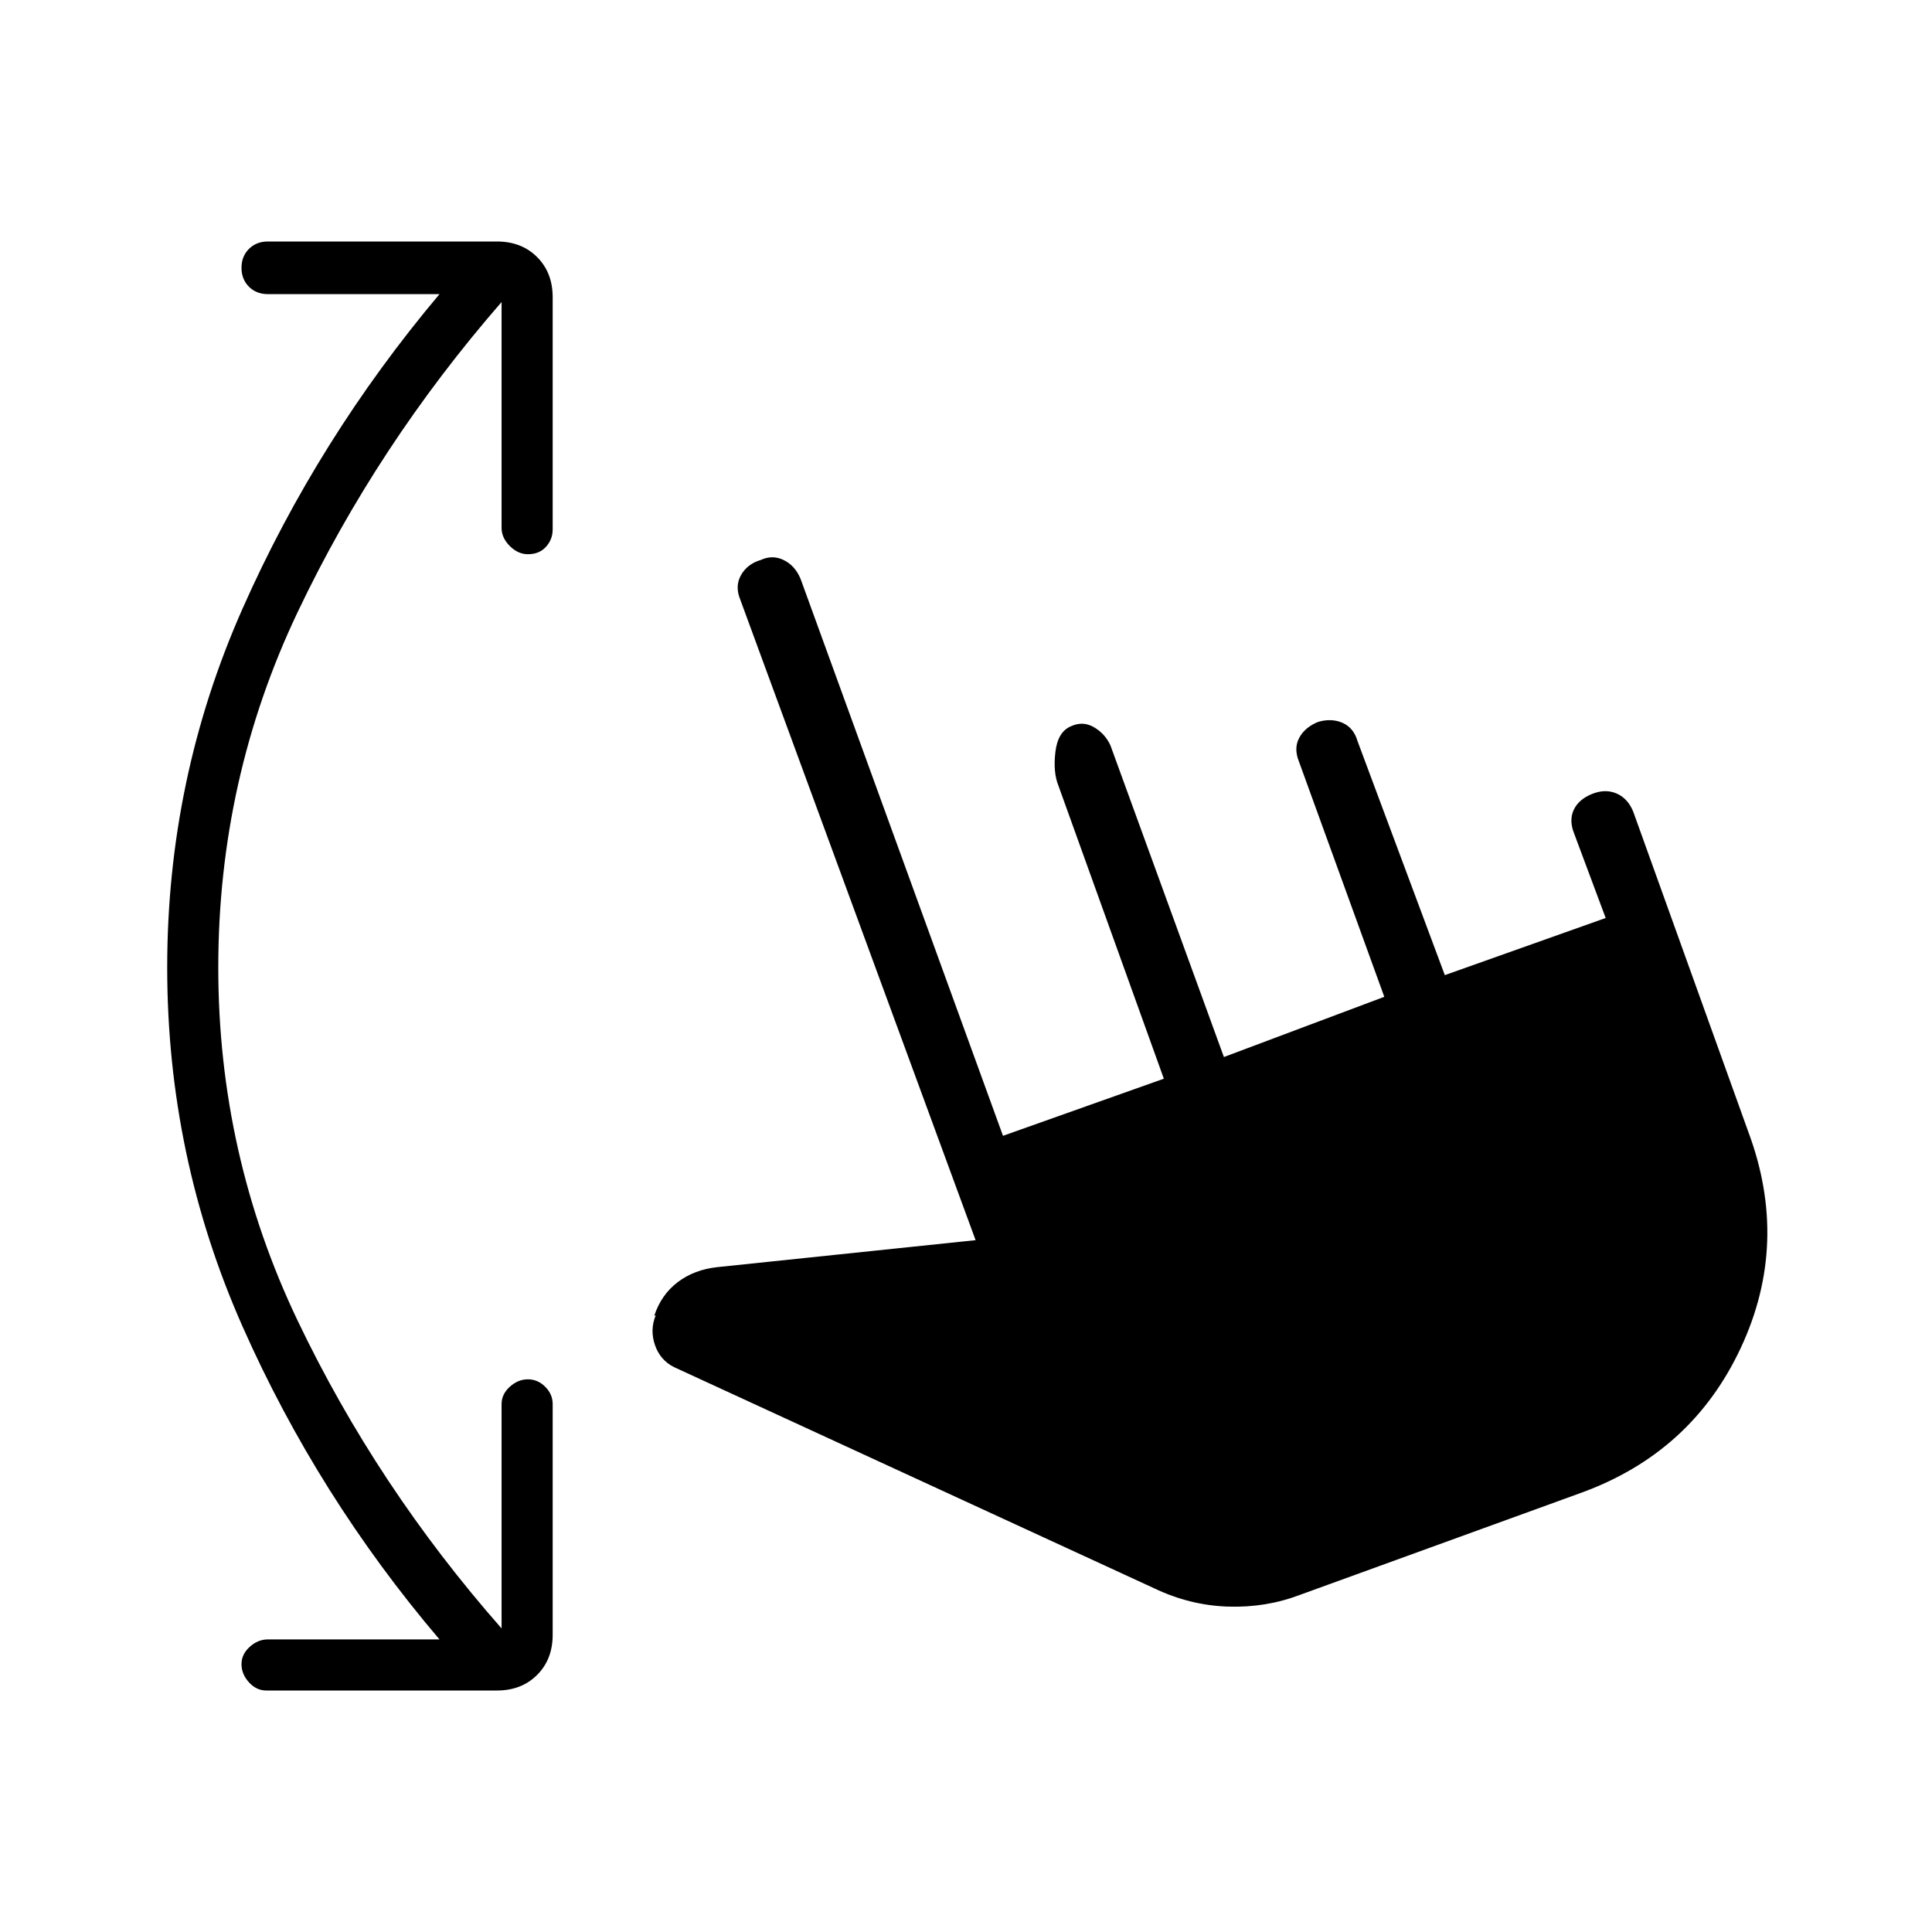 <svg xmlns="http://www.w3.org/2000/svg" width="48" height="48" viewBox="0 -960 960 960"><path d="M218.38-145.38q-60.46-71.08-97.88-155.54-37.42-84.46-37.42-178.31 0-93.85 37.42-178.31 37.42-84.46 97.88-156.31h-85.3q-5.7 0-9.39-3.69-3.69-3.69-3.69-9.38 0-5.7 3.69-9.39 3.69-3.69 9.39-3.69h113.84q12.23 0 19.96 7.73 7.74 7.73 7.74 19.96v115.39q0 4.92-3.31 8.61-3.31 3.69-9 3.69-4.93 0-9-4.07-4.08-4.08-4.08-9v-112.23q-61.92 71.15-101.35 154.11-39.42 82.96-39.42 176.58 0 92.85 39.42 175.42 39.43 82.58 101.35 152.96v-111.46q0-4.92 4.08-8.61 4.07-3.7 9-3.7 4.92 0 8.61 3.7 3.7 3.69 3.7 8.61v114.62q0 12.23-7.74 19.96-7.73 7.73-19.96 7.73H132.31q-4.93 0-8.62-4.08-3.69-4.07-3.69-9 0-4.92 4.08-8.61 4.07-3.69 9-3.69h85.3ZM646-167.54q-16.92 6.46-35.85 5.85-18.92-.62-36.61-9.08L334.92-280.69q-6.92-3.46-9.5-11.04-2.57-7.58.43-14.73l-.77.31q3.46-10.54 11.69-16.77t19.77-7.46l128.23-13.39-117-318.46q-2.69-6.62.5-12.12 3.19-5.5 9.81-7.42 5.84-2.69 11.46.12 5.61 2.8 8.31 9.42l100.53 276.61L578.31-424l-52.39-145.62q-2.69-6.61-1.5-16.73 1.2-10.11 7.81-12.8 5.85-2.7 11.35.5 5.5 3.19 8.19 9.03l56.38 154.85 79.7-29.92-42.39-116.85q-2.69-6.61.12-11.84 2.8-5.24 9.42-7.93 6.62-1.92 12.12.5 5.5 2.43 7.42 9.04l43.38 116.31 79.93-28.39-15.62-41.84q-2.69-6.62-.27-11.85 2.42-5.23 9.04-7.92 6.62-2.69 12.23-.27 5.62 2.42 8.31 9.04l57.15 159q20.69 55.31-3.73 107.5t-79.73 72.11L646-167.54Z"/></svg>